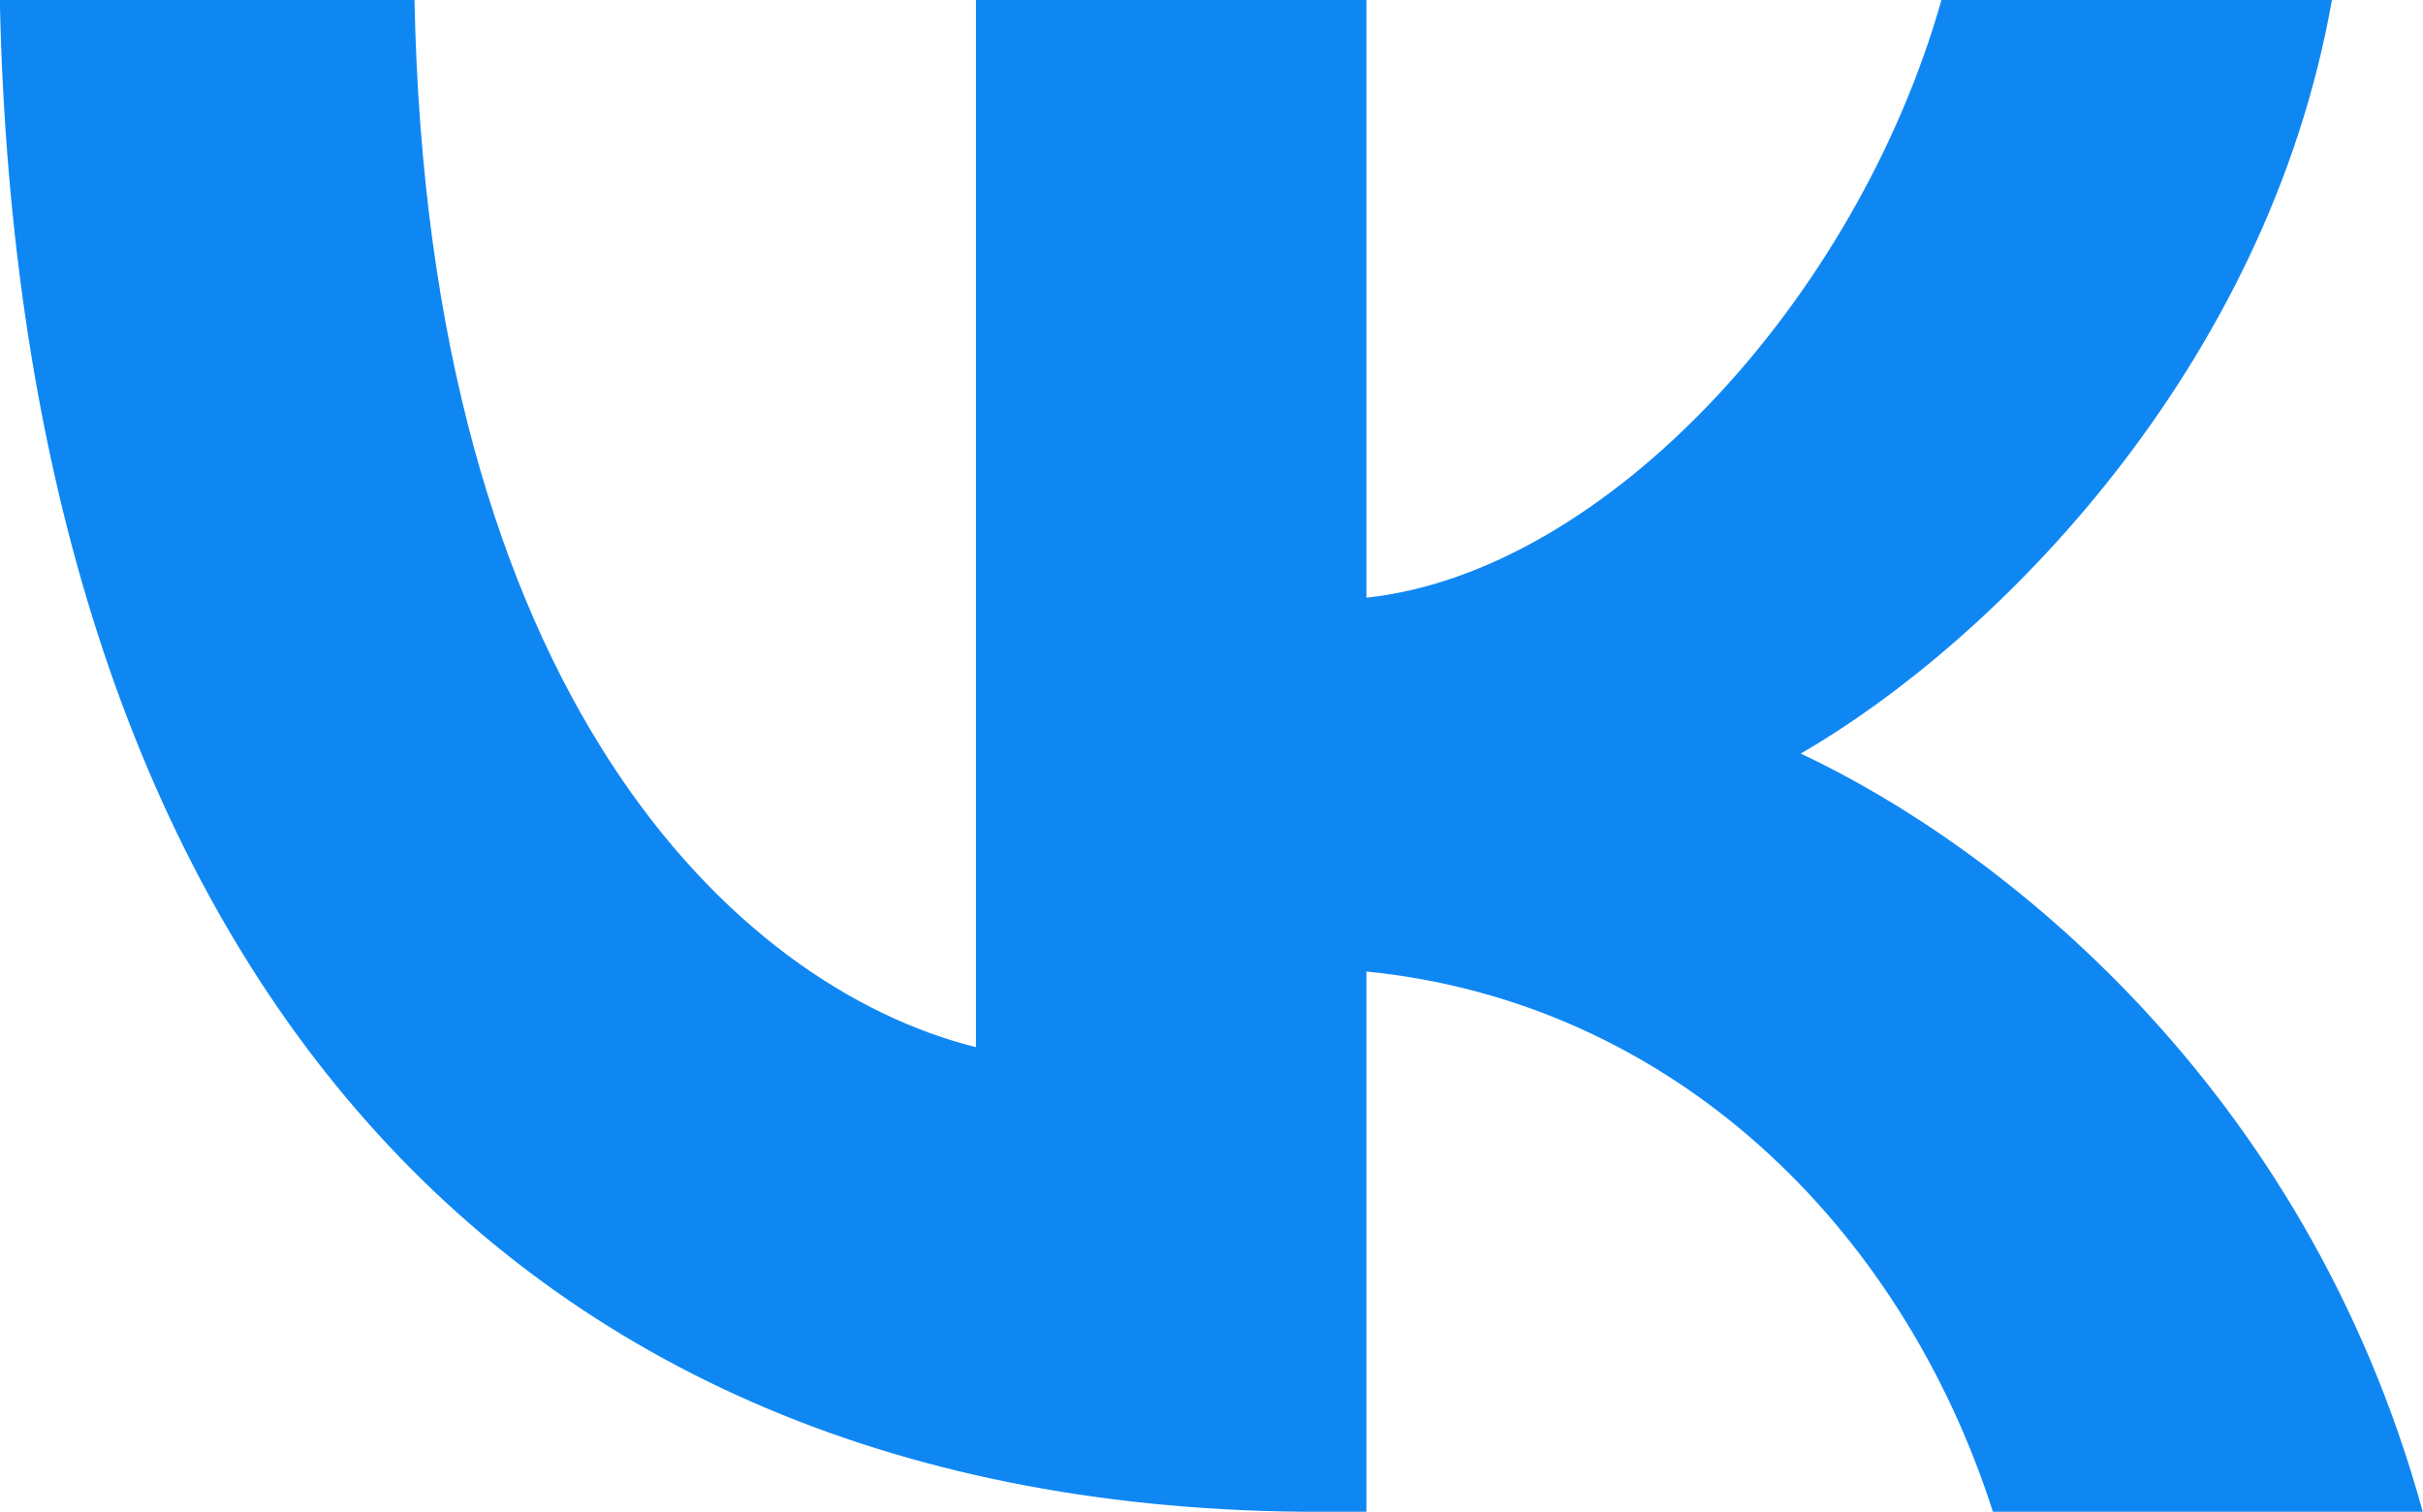 <svg xmlns="http://www.w3.org/2000/svg" fill="none" viewBox="16.88 30.42 66.71 41.62">
<path d="M53.209 72.042C30.417 72.042 17.417 56.417 16.875 30.417H28.292C28.667 49.5 37.083 57.584 43.75 59.25V30.417H54.5V46.875C61.084 46.167 67.999 38.667 70.333 30.417H81.083C79.291 40.584 71.791 48.084 66.458 51.167C71.791 53.667 80.334 60.209 83.584 72.042H71.75C69.208 64.125 62.875 58 54.5 57.167L54.5 72.042H53.209Z" fill="#0f87f3"/>
</svg>